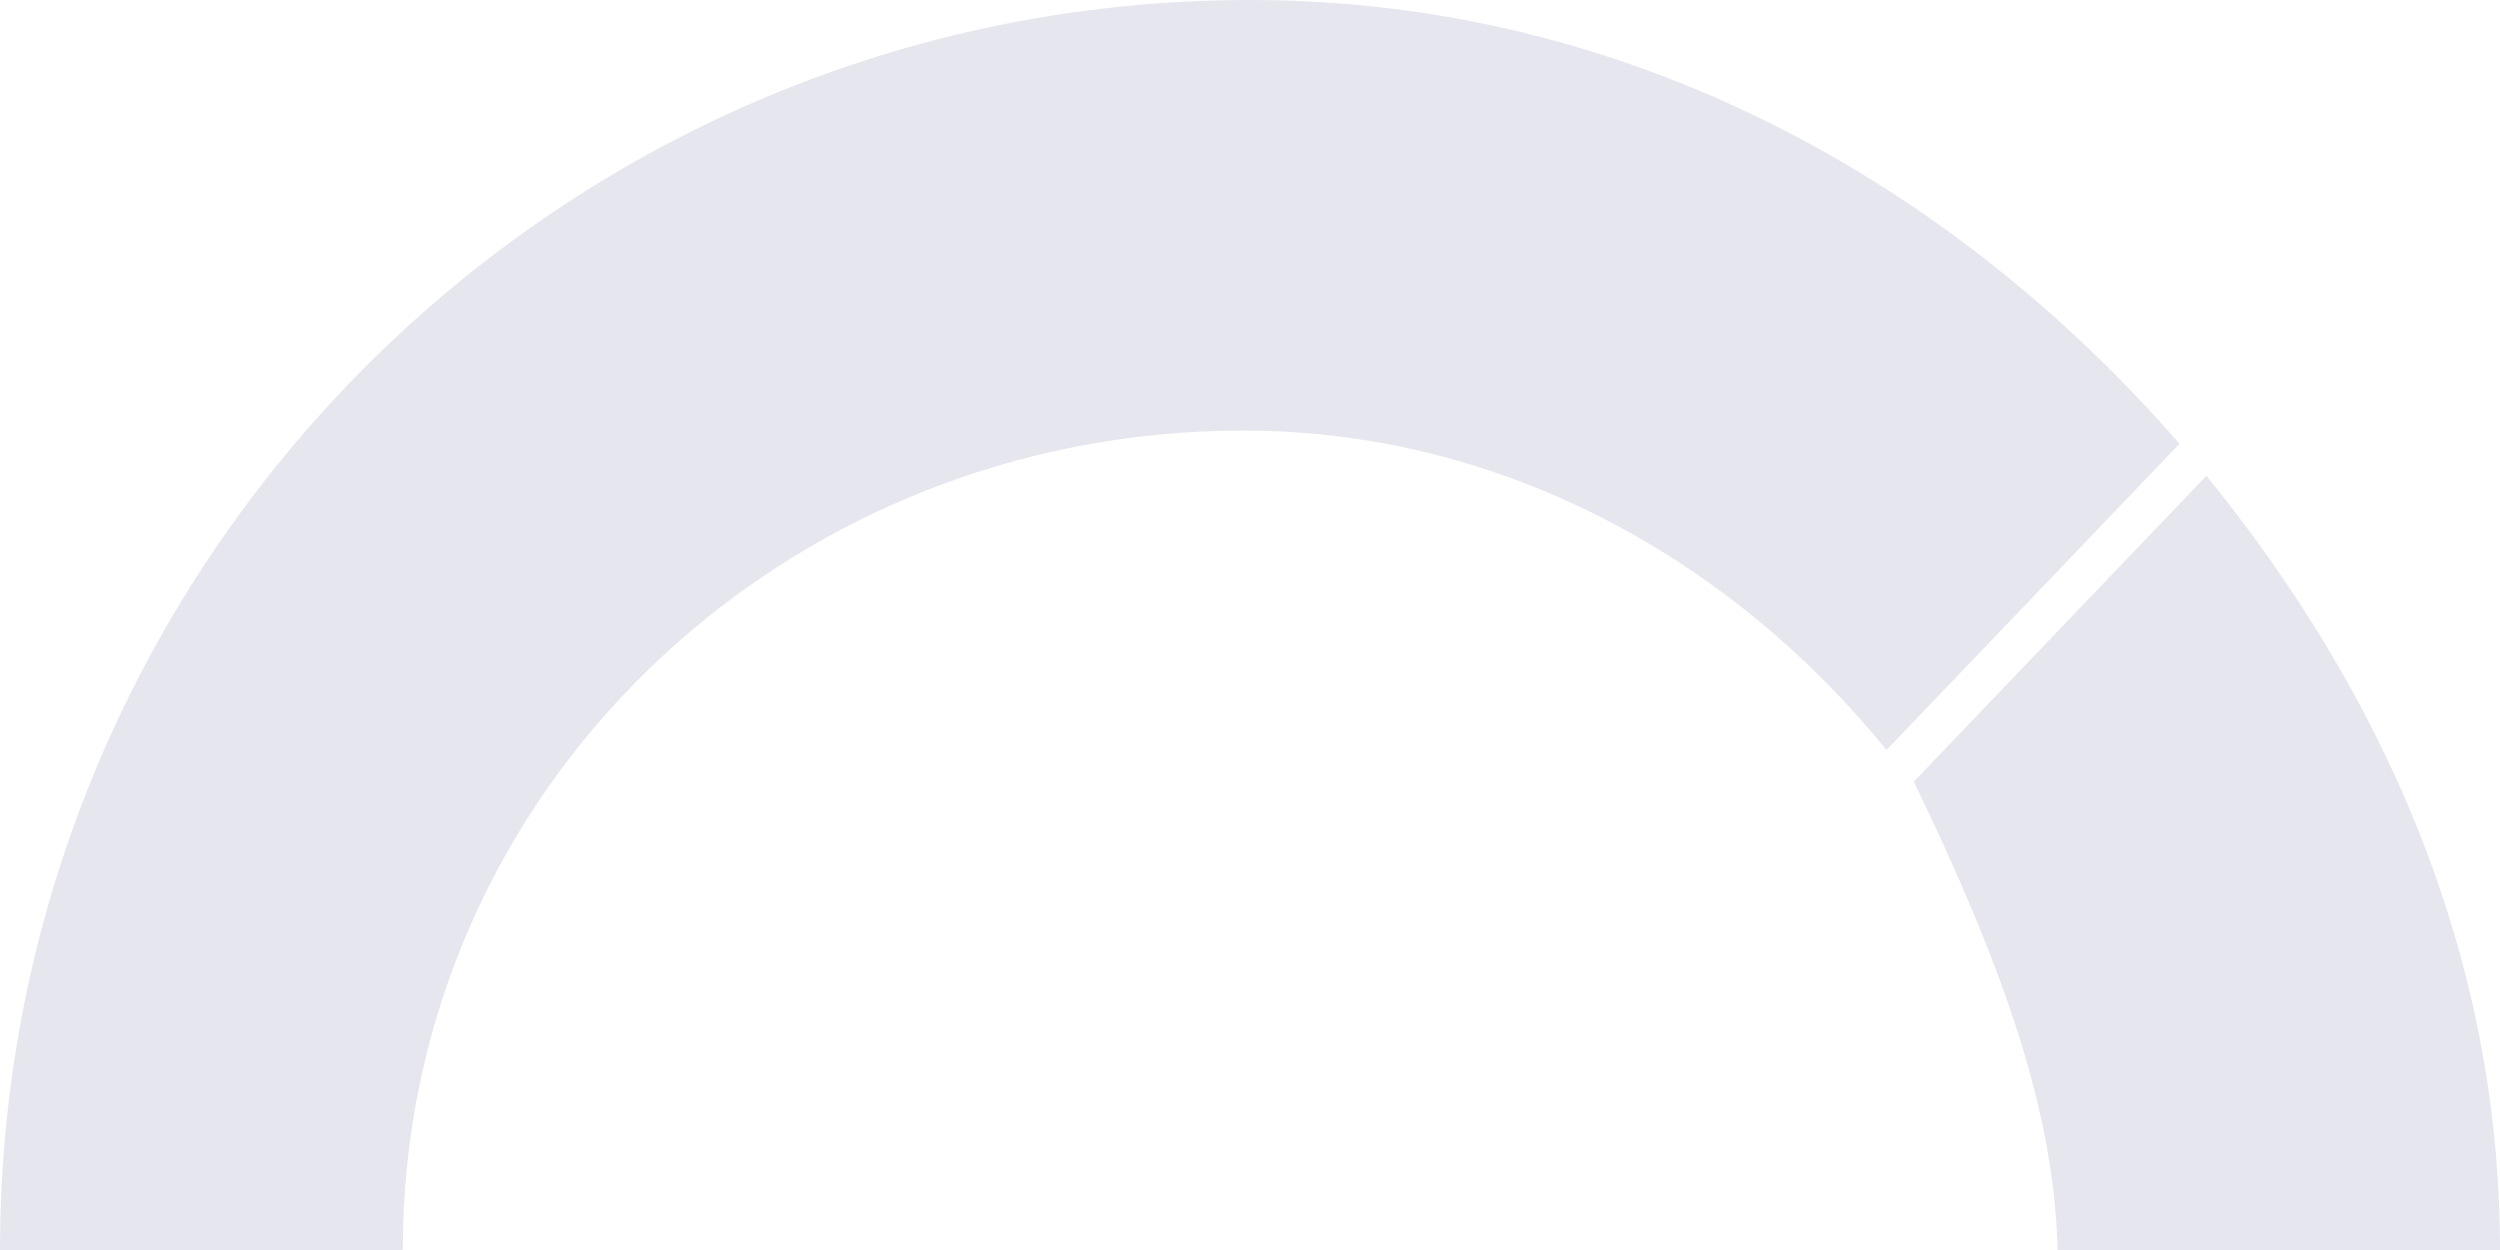 <svg width="180" height="90" viewBox="0 0 180 90" fill="none" xmlns="http://www.w3.org/2000/svg">
<path d="M156.925 31.954C140.425 12.989 117.112 0 90 0C40.294 0 0 40.294 0 90H29C29 56.863 56.363 31 89.5 31C108.33 31 124.827 40.43 135.827 54L156.925 31.954Z" fill="#E0E1E9" fill-opacity="0.8"/>
<path d="M180 90H148.152C147.886 80.099 144.395 69.923 137.793 56.276L158.863 34.258C171.453 49.741 180 68.489 180 90Z" fill="#E0E1E9" fill-opacity="0.8"/>
</svg>
